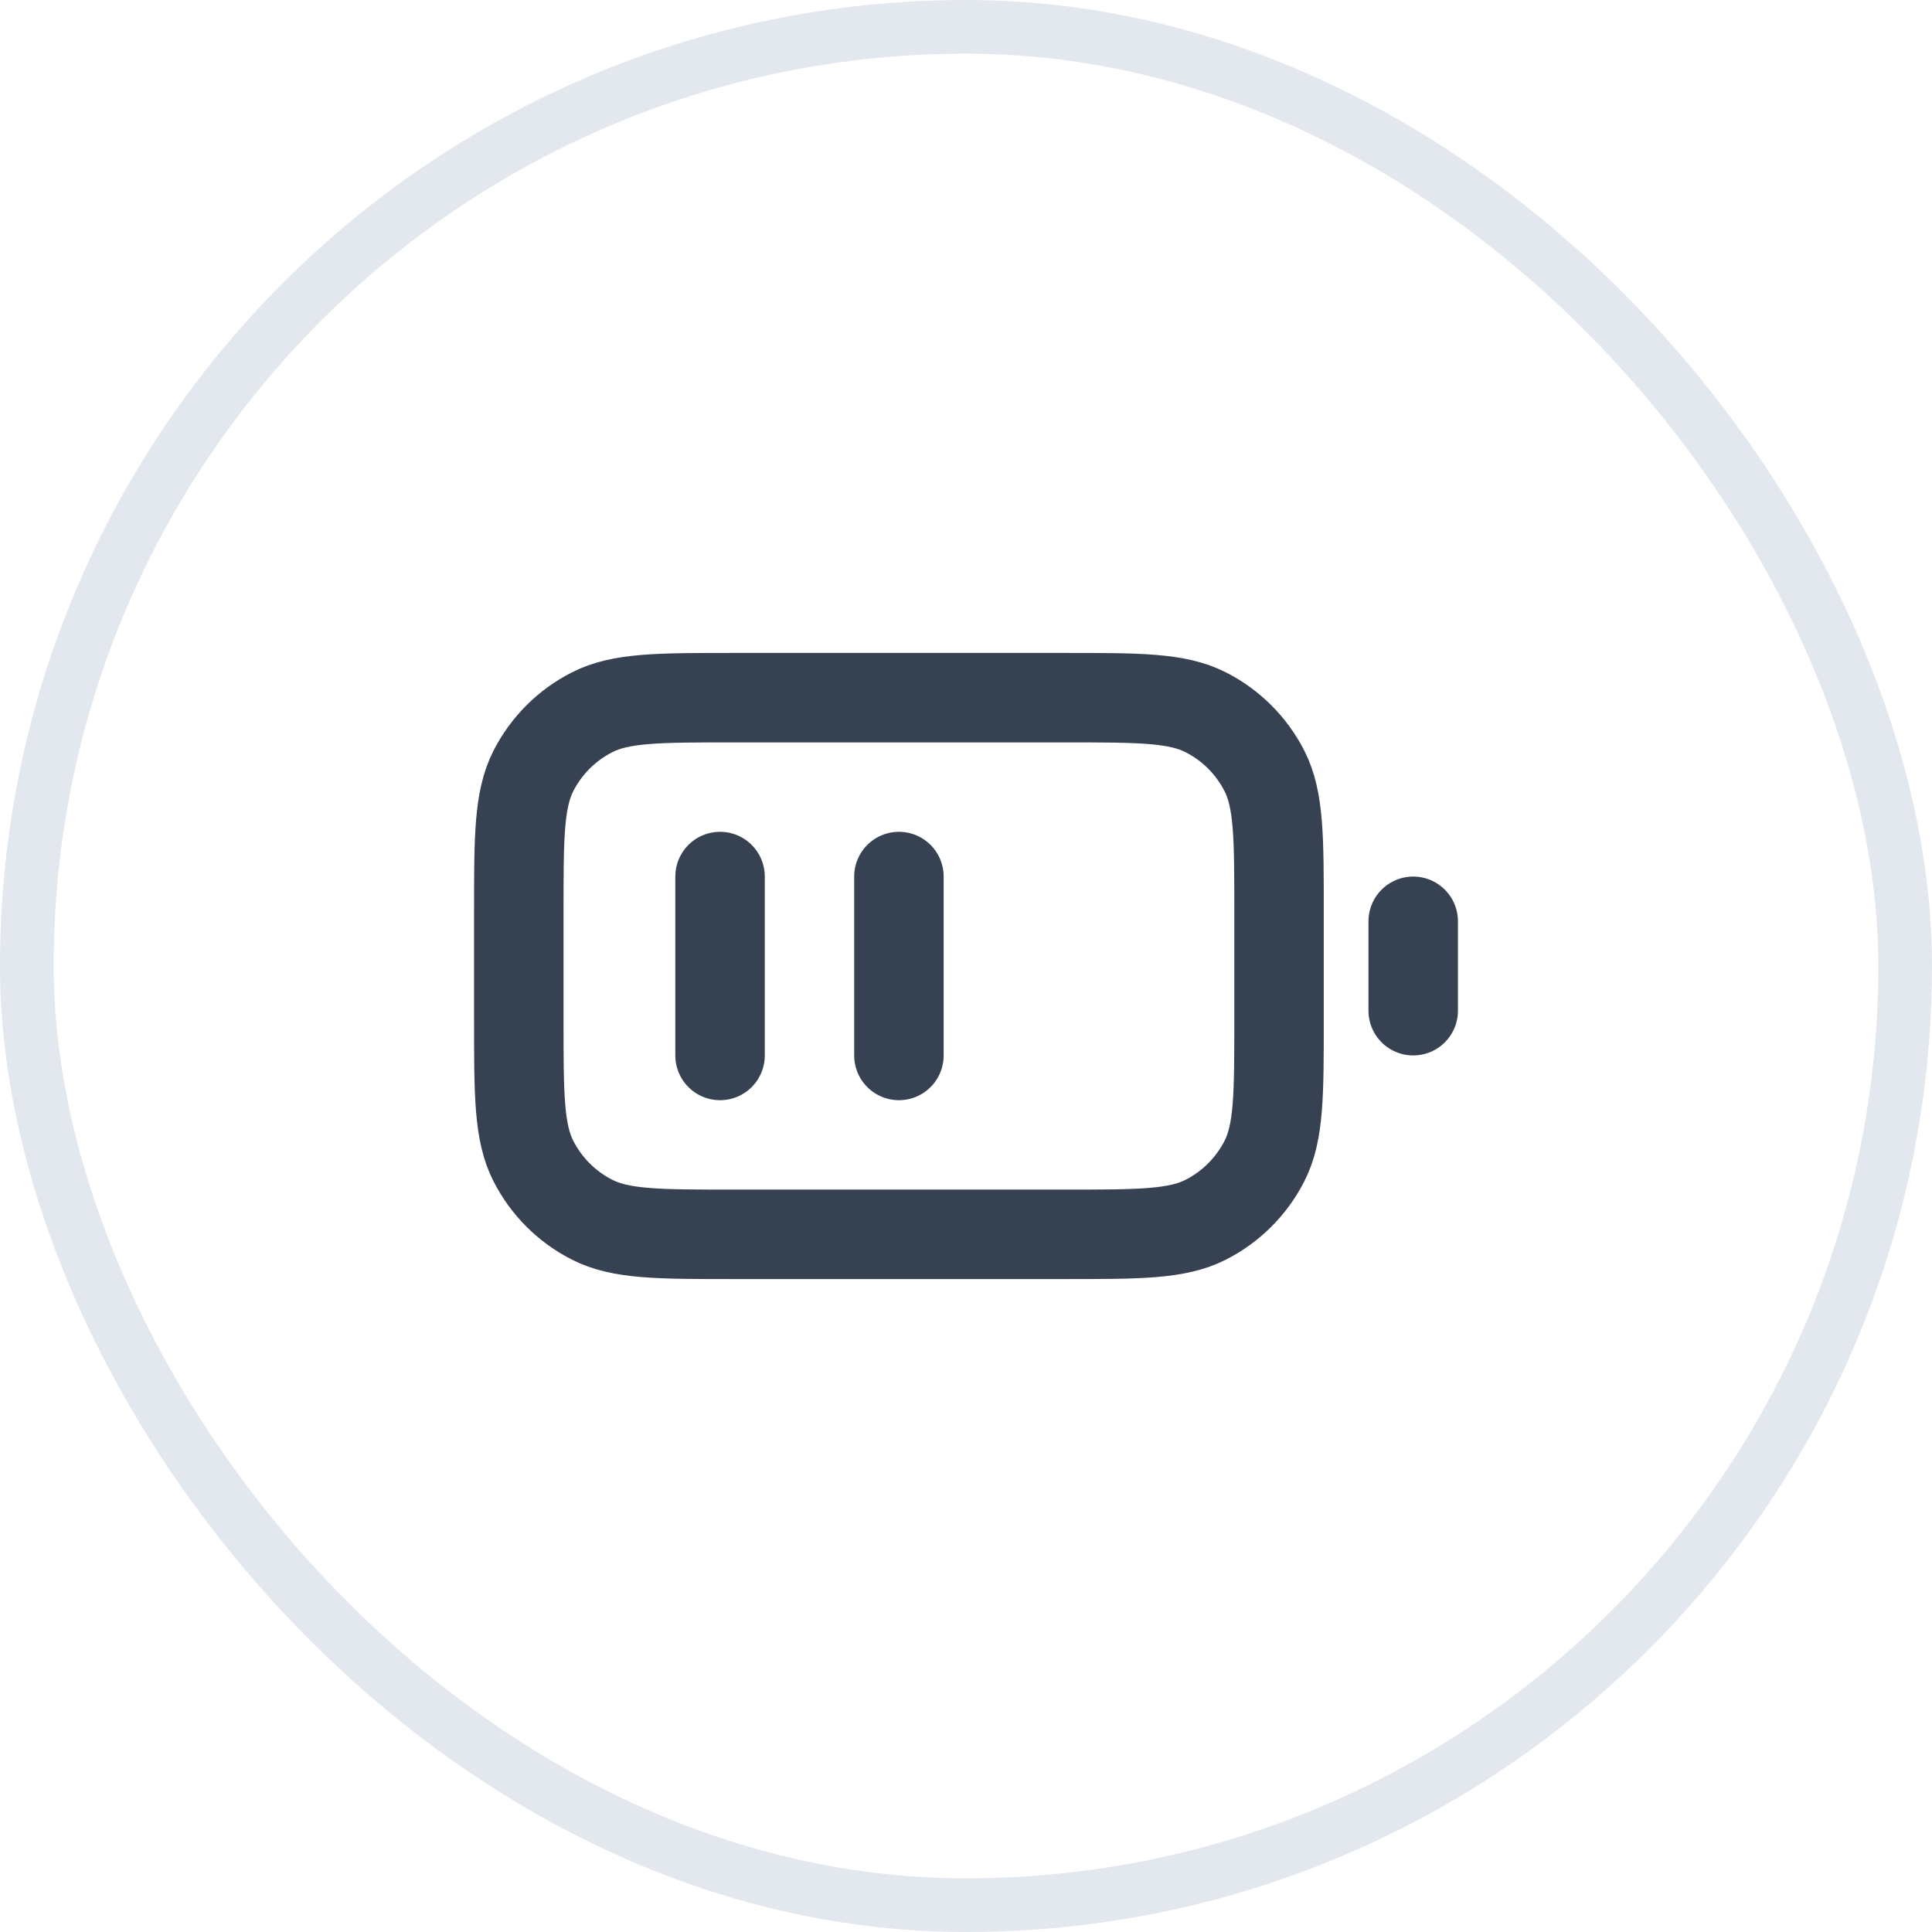 <svg width="36" height="36" viewBox="0 0 36 36" fill="none" xmlns="http://www.w3.org/2000/svg">
<rect x="0.5" y="0.5" width="35" height="35" rx="17.5" stroke="#E3E8EF"/>
<path d="M13.417 16.333V19.667M16.75 16.333V19.667M26.333 18.833V17.167M13.667 23H19.833C21.233 23 21.933 23 22.468 22.727C22.939 22.488 23.321 22.105 23.561 21.635C23.833 21.1 23.833 20.4 23.833 19V17C23.833 15.6 23.833 14.9 23.561 14.365C23.321 13.895 22.939 13.512 22.468 13.273C21.933 13 21.233 13 19.833 13H13.667C12.267 13 11.566 13 11.032 13.273C10.561 13.512 10.179 13.895 9.939 14.365C9.667 14.9 9.667 15.6 9.667 17V19C9.667 20.4 9.667 21.1 9.939 21.635C10.179 22.105 10.561 22.488 11.032 22.727C11.566 23 12.267 23 13.667 23Z" stroke="#364152" stroke-width="1.667" stroke-linecap="round" stroke-linejoin="round"/>
</svg>
